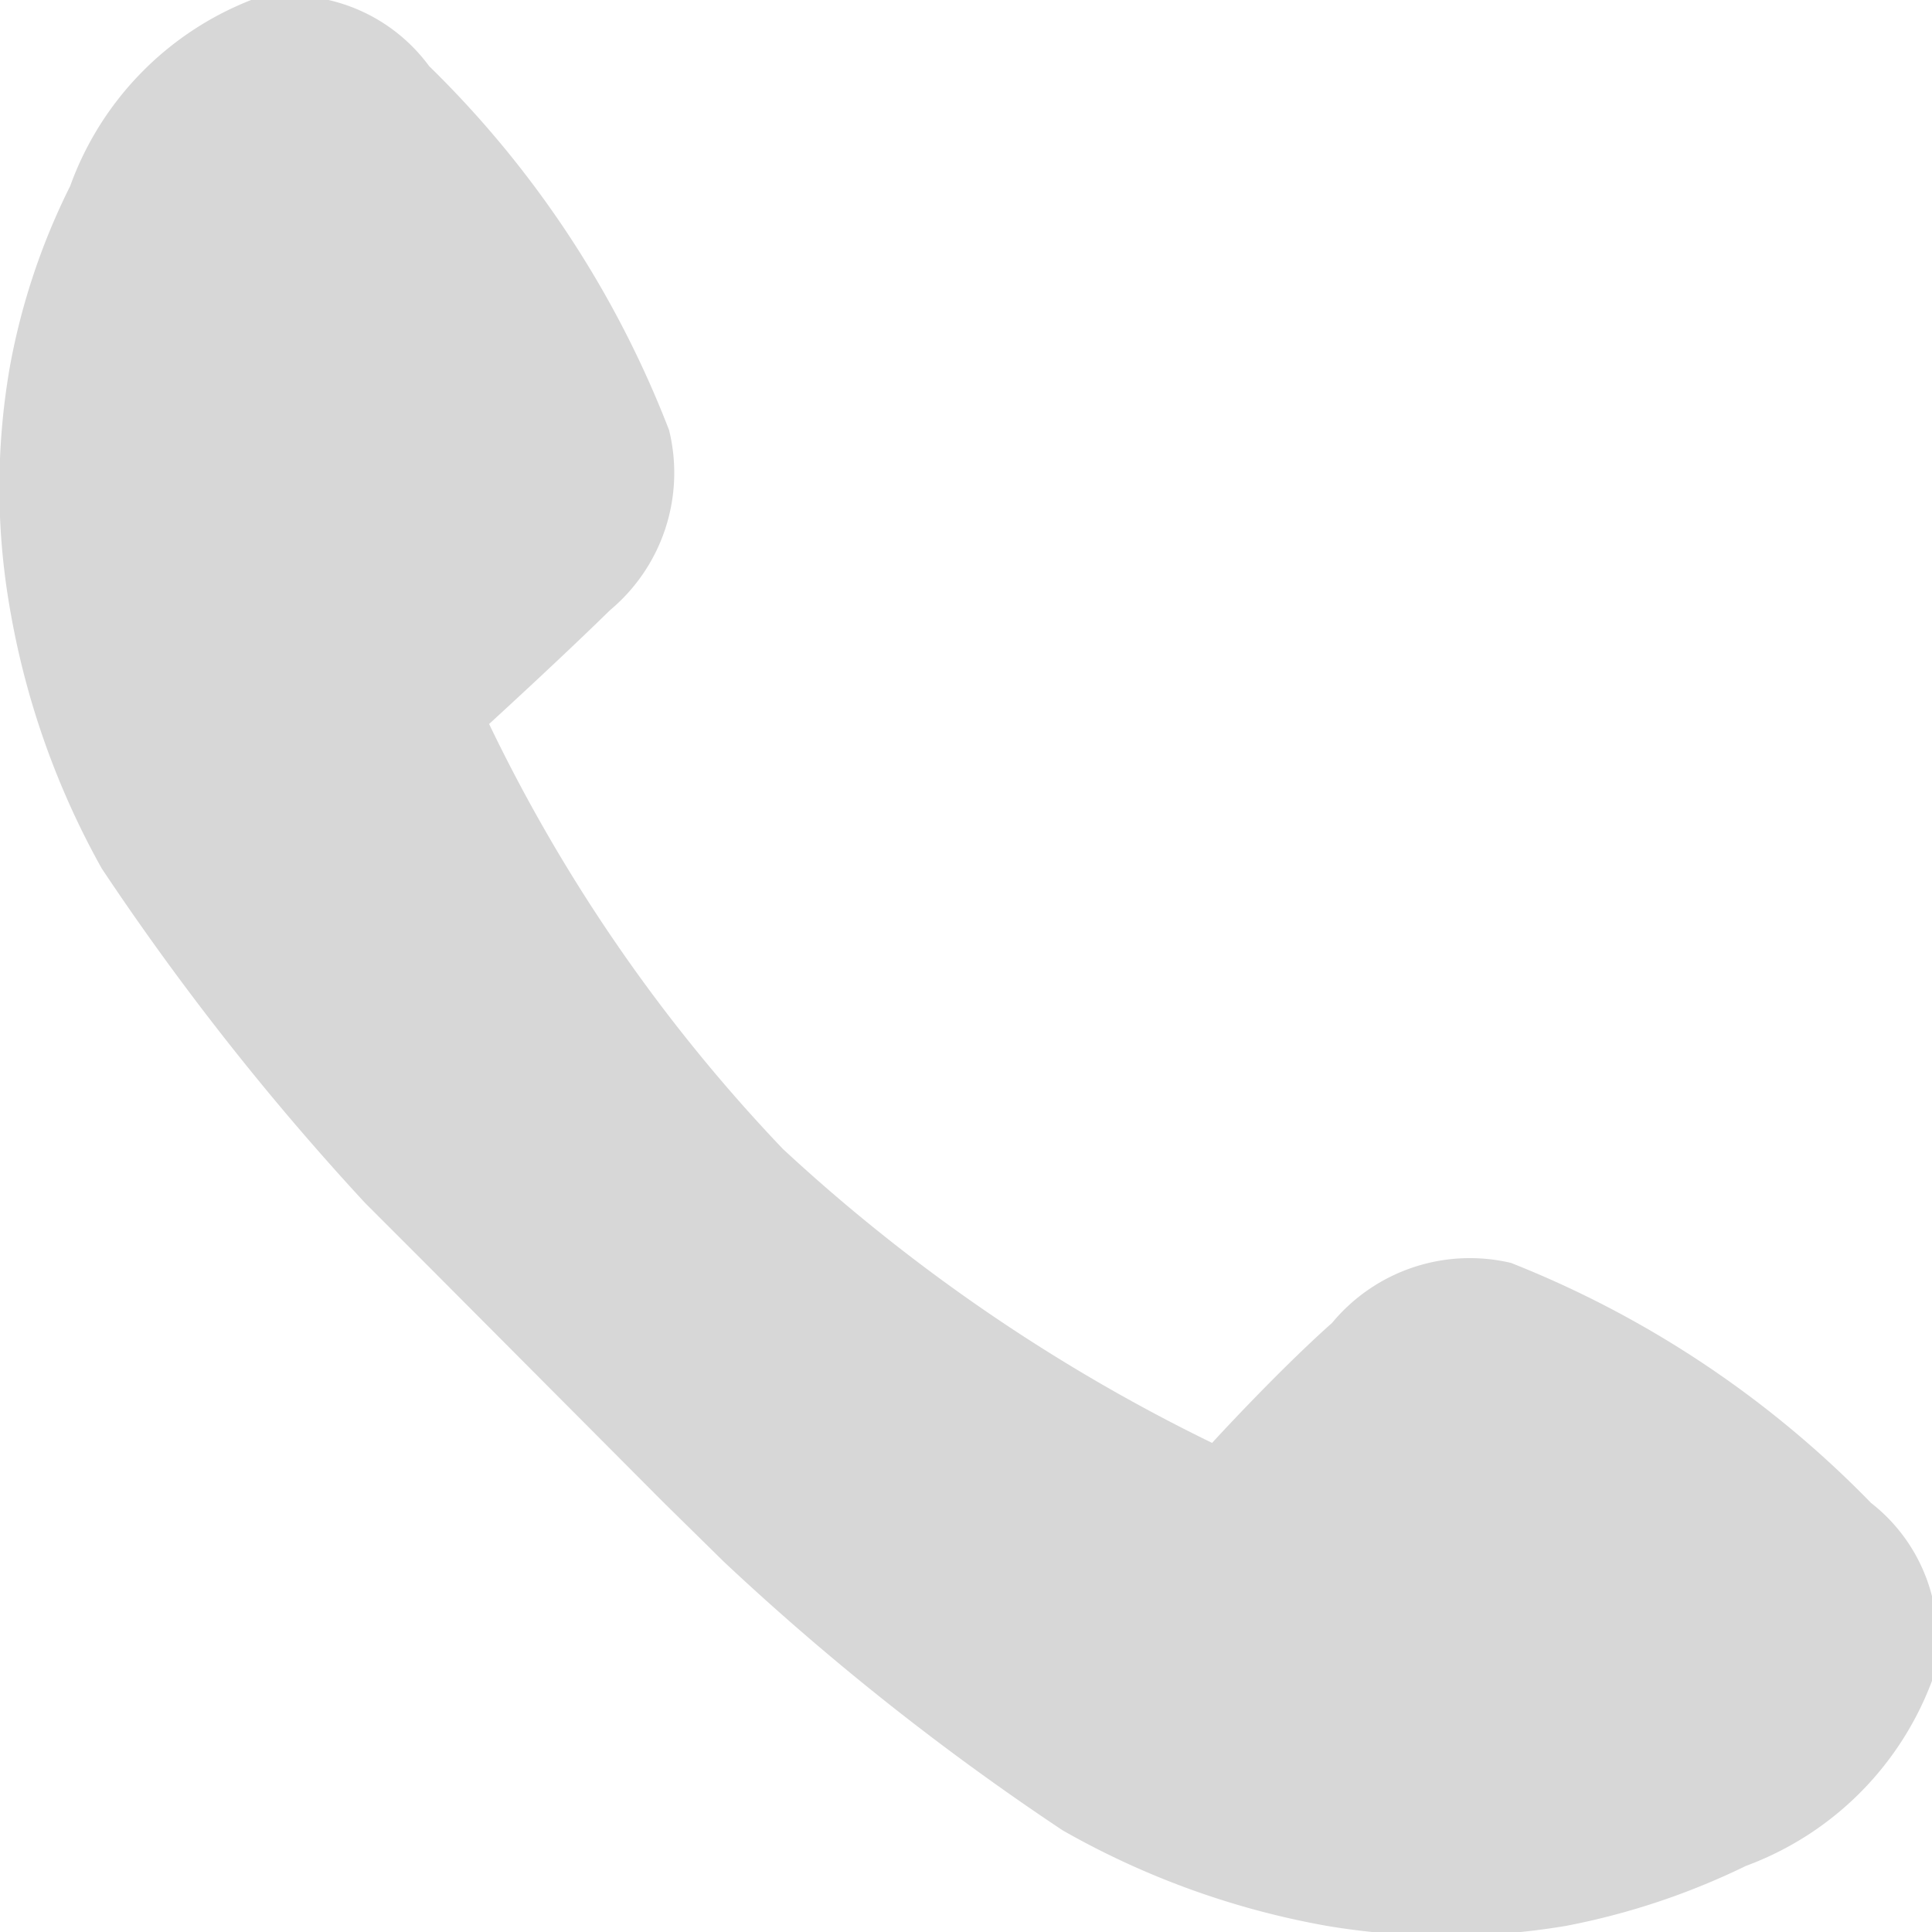 <svg xmlns="http://www.w3.org/2000/svg" viewBox="0 0 19 19"><defs><style>.cls-1{fill:#d7d7d7;}</style></defs><title>Ресурс 4</title><g id="Слой_2" data-name="Слой 2"><g id="_1" data-name="1"><path class="cls-1" d="M19,16.53a1.69,1.69,0,0,0-.6-1.75,10.14,10.14,0,0,0-3.54-2.36,1.76,1.76,0,0,0-1.76.59c-.54.48-1.18,1.18-1.18,1.18A17.43,17.43,0,0,1,7.7,11.3,16.25,16.25,0,0,1,4.81,7.12S5.5,6.49,6,6a1.76,1.76,0,0,0,.58-1.77A10.07,10.07,0,0,0,4.22.65,1.7,1.7,0,0,0,2.47,0,3.09,3.09,0,0,0,.69,1.83,6.63,6.63,0,0,0,.1,3.59,6.91,6.91,0,0,0,.1,6,8,8,0,0,0,1,8.54a26.38,26.38,0,0,0,2.59,3.29l.59.59,2.35,2.36.59.58A25.56,25.56,0,0,0,10.45,18a8.11,8.11,0,0,0,2.6.94,7.11,7.11,0,0,0,2.35,0,7.07,7.07,0,0,0,1.77-.59A3.1,3.1,0,0,0,19,16.53Z"/></g></g></svg>